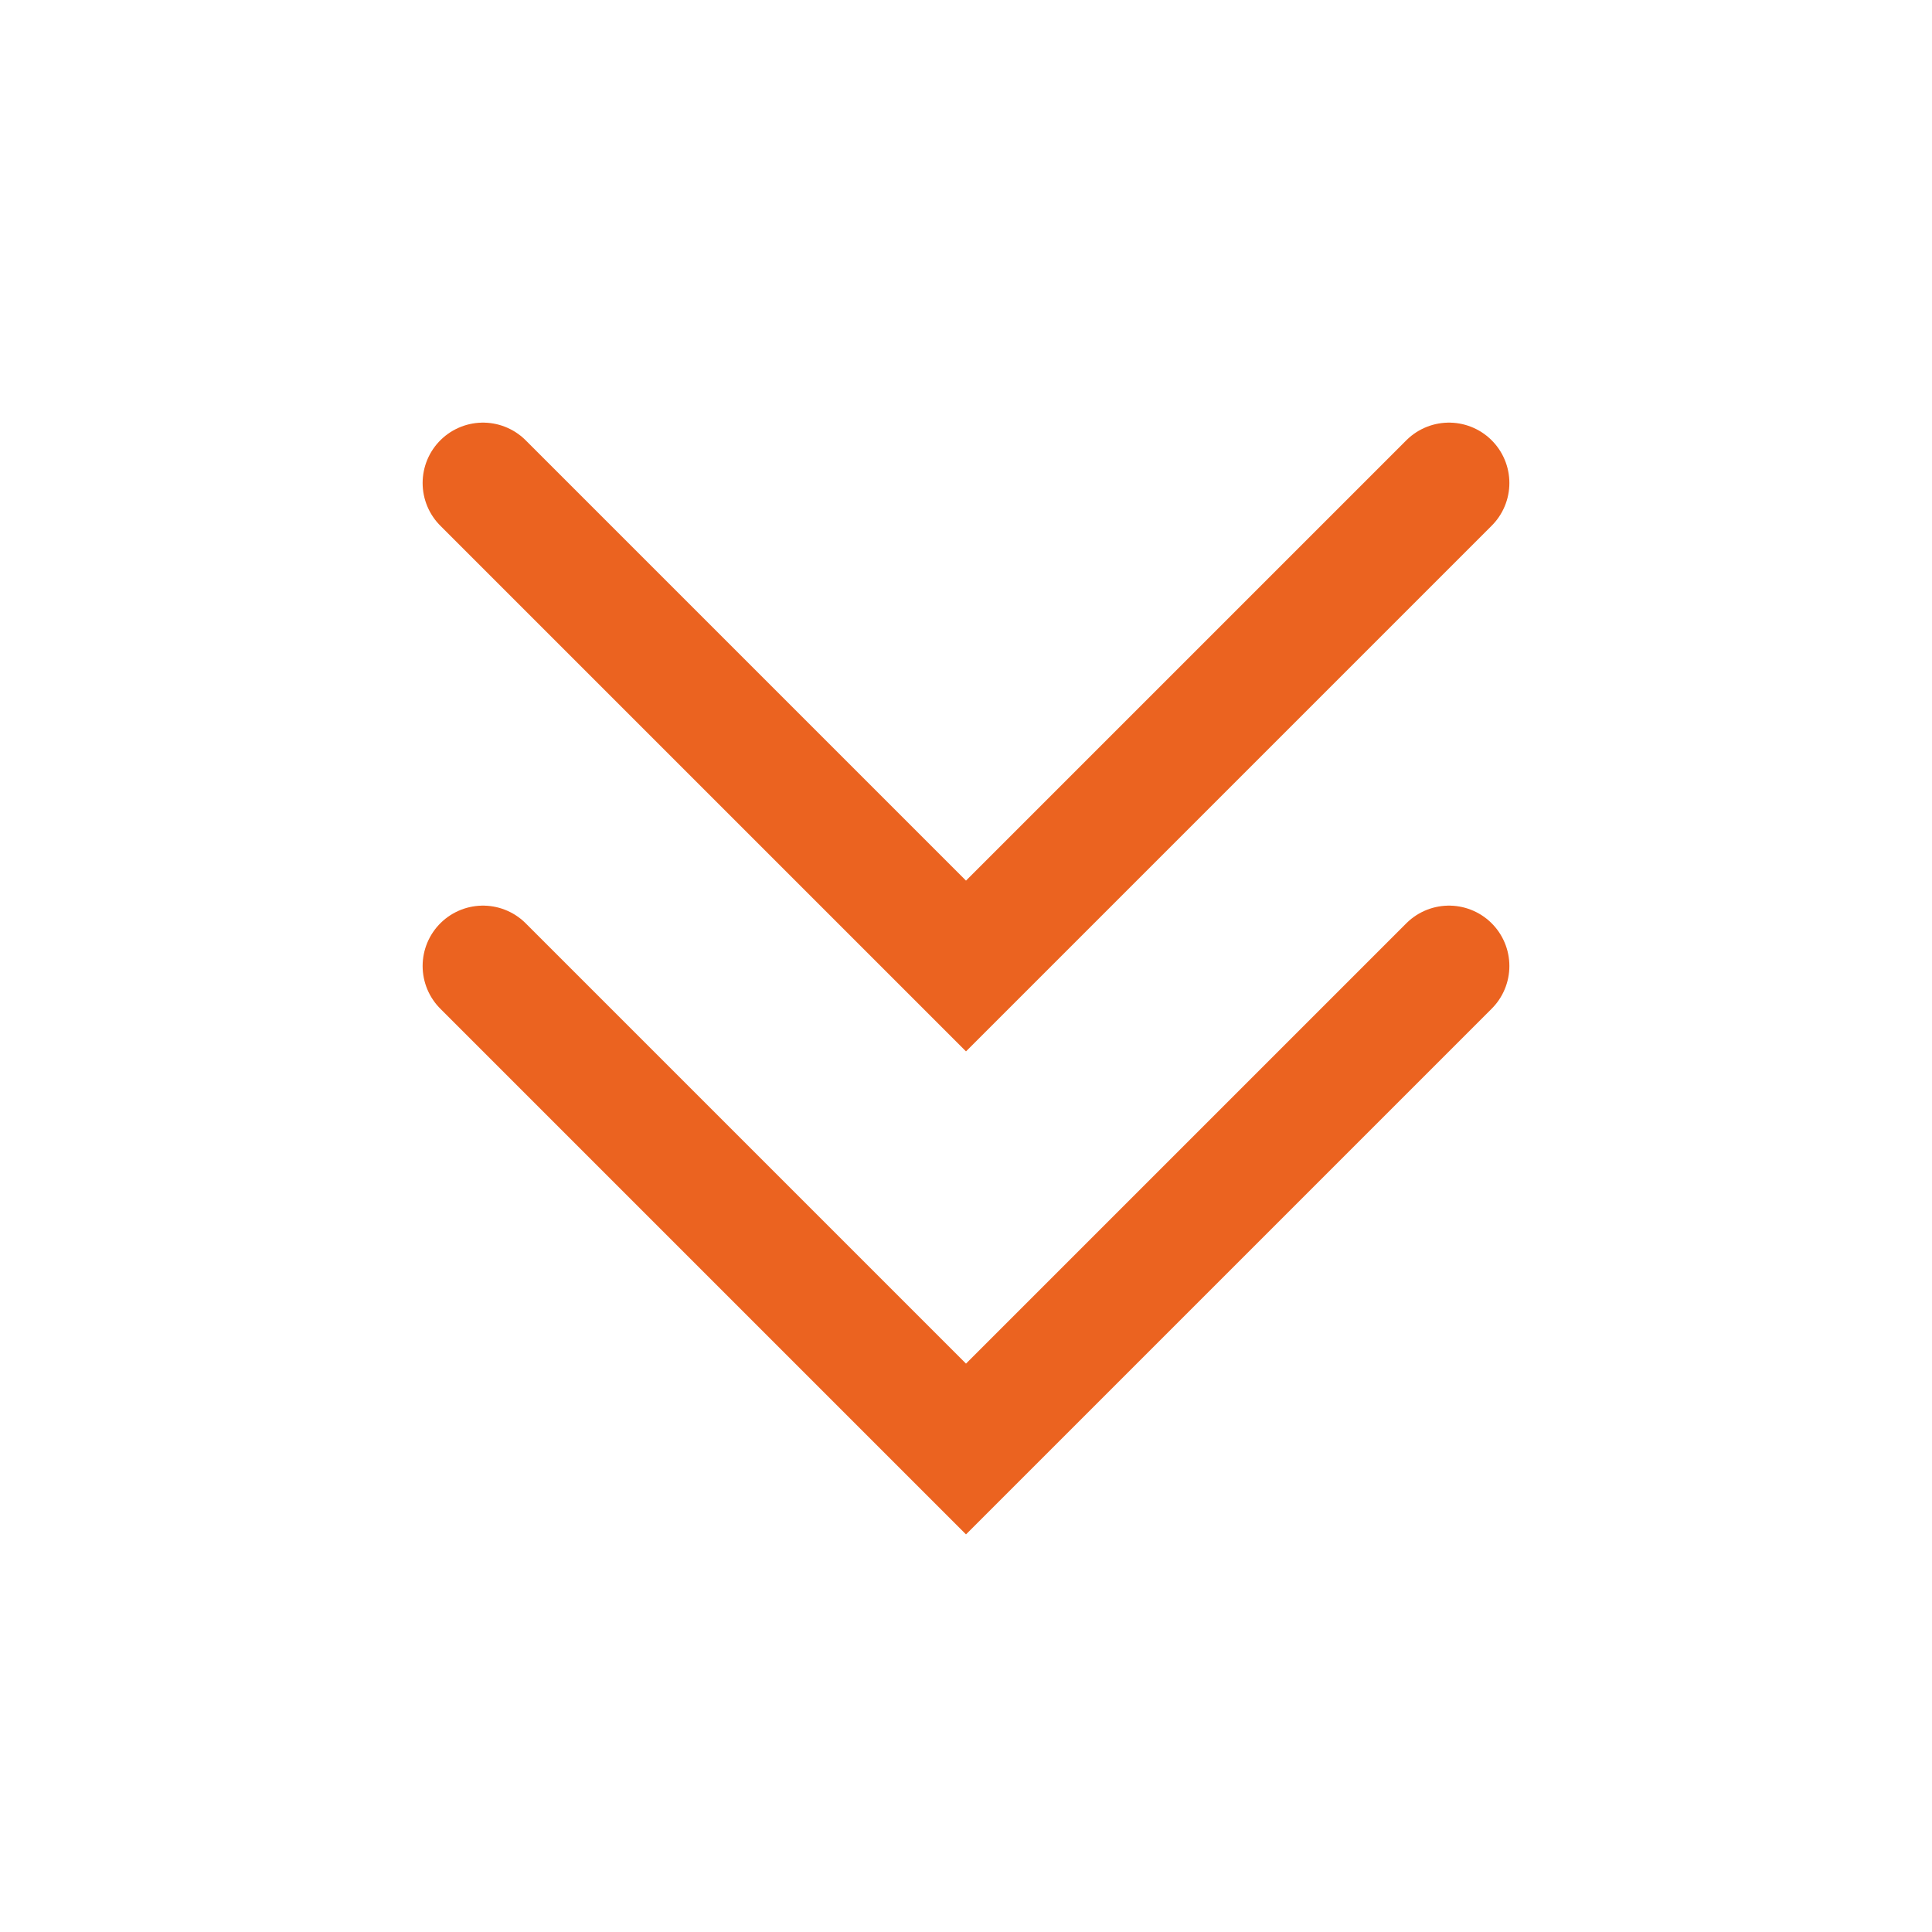 <svg width="24" height="24" viewBox="0 0 24 24" fill="none" xmlns="http://www.w3.org/2000/svg">
    <path d="M6 12L12 18L18 12" stroke="#EB6320" stroke-width="1.5" stroke-linecap="round"/>
    <path d="M6 6L12 12L18 6" stroke="#EB6320" stroke-width="1.5" stroke-linecap="round"/>
</svg>
